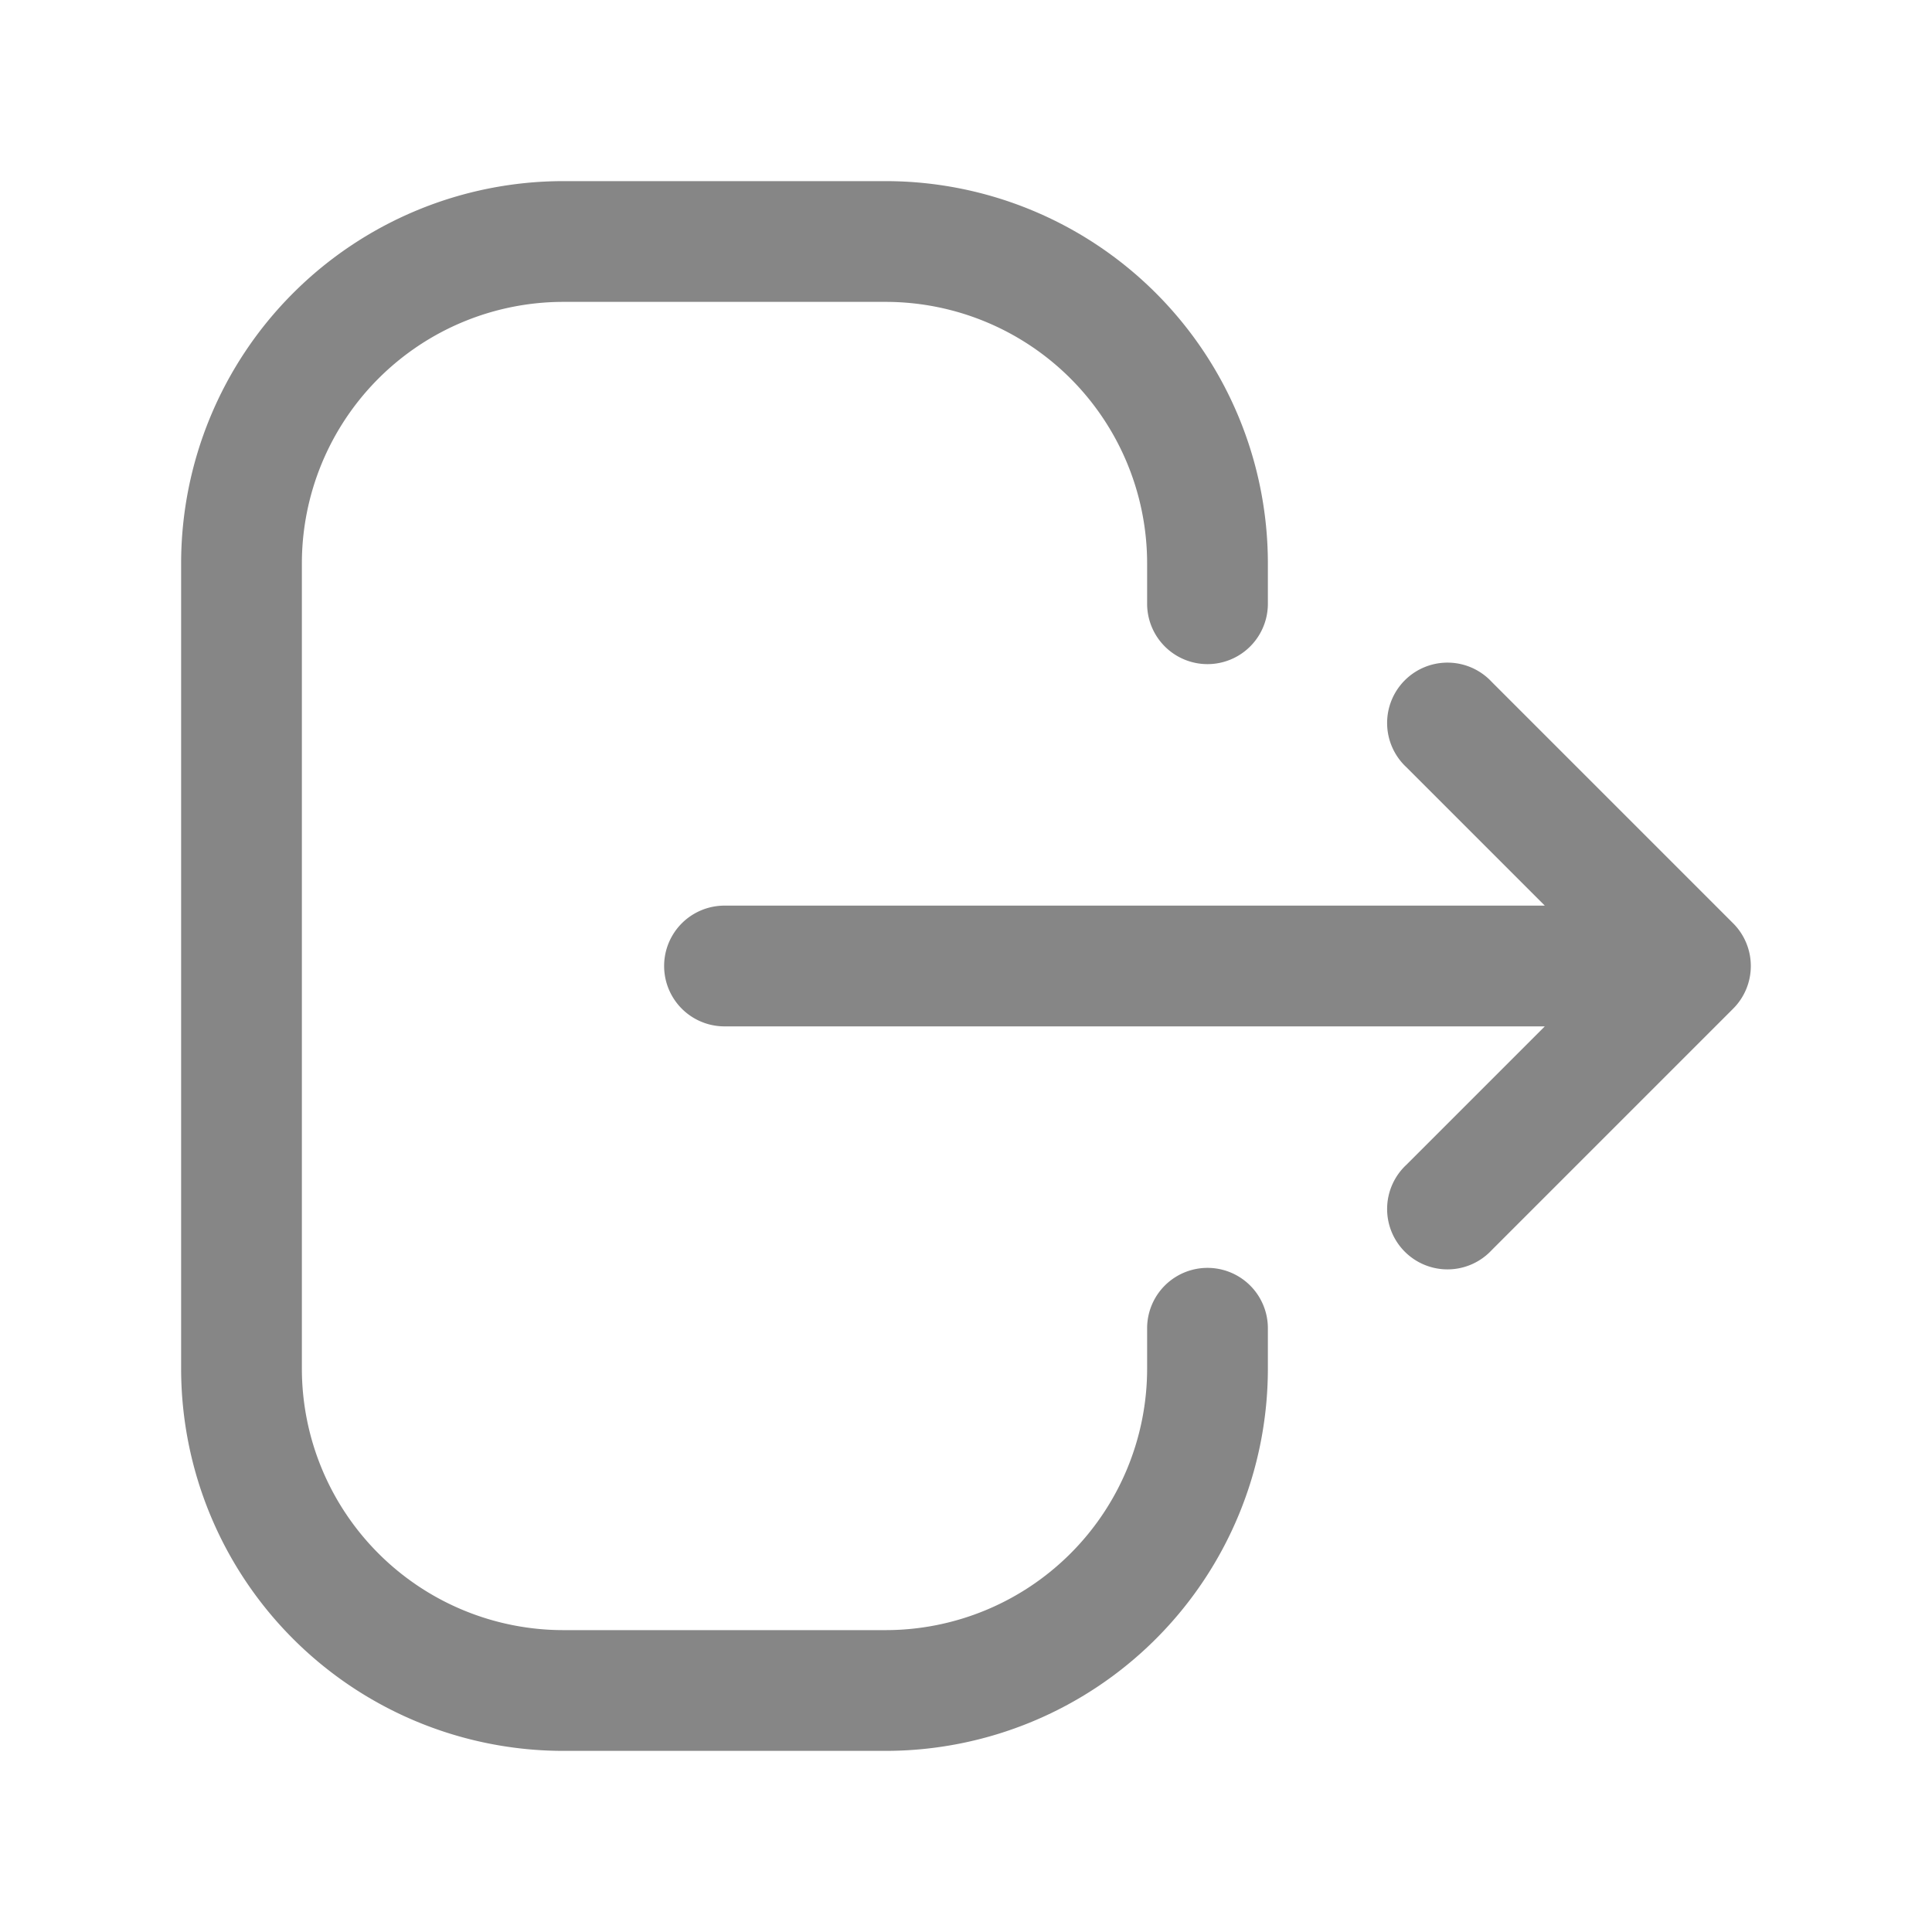 <svg width="24" height="24" fill="none" xmlns="http://www.w3.org/2000/svg">
    <path d="M7 2.25A4.75 4.75 0 0 0 2.25 7v10A4.75 4.75 0 0 0 7 21.75h4A4.75 4.75 0 0 0 15.75 17v-.5a.75.75 0 0 0-1.5 0v.5A3.25 3.25 0 0 1 11 20.25H7A3.25 3.25 0 0 1 3.75 17V7A3.25 3.25 0 0 1 7 3.75h4A3.25 3.25 0 0 1 14.25 7v.5a.75.75 0 0 0 1.5 0V7A4.75 4.75 0 0 0 11 2.25H7Z" fill="#868686"/>
    <path d="M18.53 8.47a.75.75 0 1 0-1.06 1.06l1.72 1.72H9a.75.75 0 0 0 0 1.5h10.19l-1.72 1.72a.75.75 0 1 0 1.06 1.06l3-3a.75.75 0 0 0 0-1.06l-3-3Z" fill="#868686"/>
</svg>

